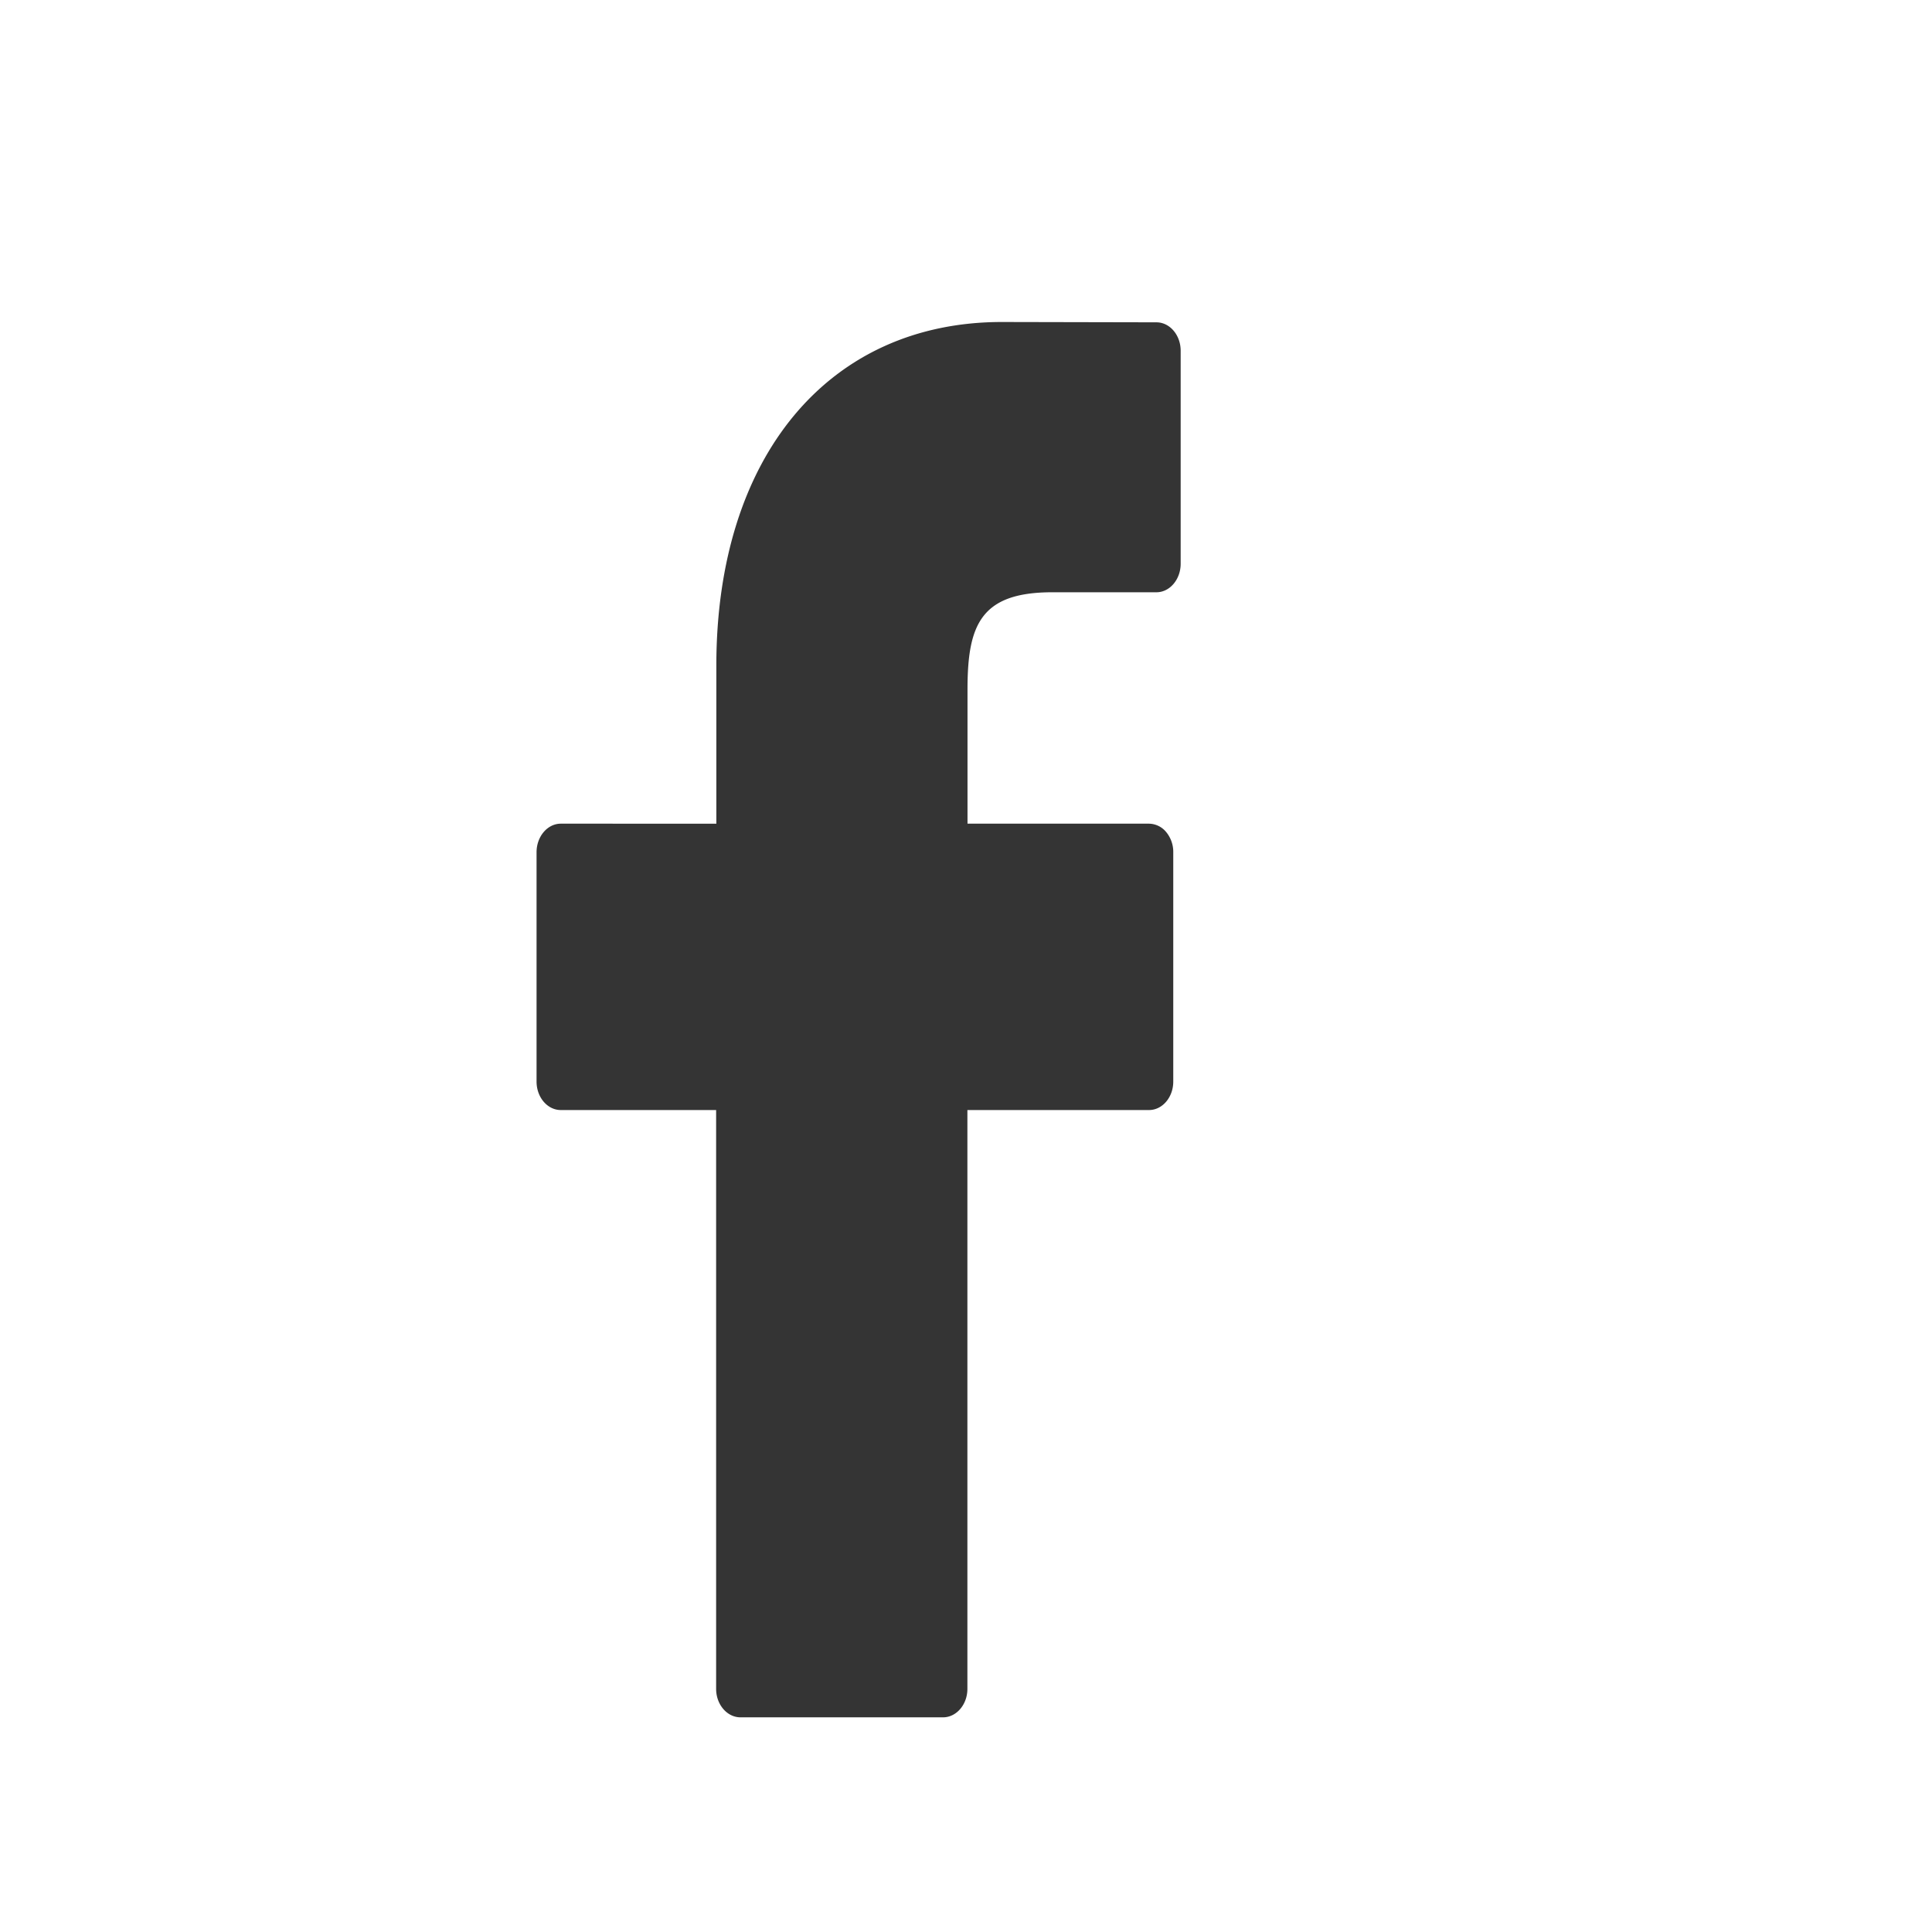 <svg xmlns="http://www.w3.org/2000/svg" width="18" height="18" viewBox="0 0 18 18">
    <g fill="none" fill-rule="evenodd">
        <path fill="#343434" d="M10.774 3.003L9.334 3c-1.616 0-2.66 1.256-2.66 3.2v1.474H5.225c-.125 0-.226.12-.226.266v2.137c0 .146.101.265.226.265h1.447v5.393c0 .146.102.265.227.265h1.887c.125 0 .227-.119.227-.265v-5.393h1.692c.125 0 .226-.119.226-.265V7.94a.29.29 0 0 0-.066-.188.211.211 0 0 0-.16-.078H9.014v-1.25c0-.601.122-.906.79-.906h.97c.125 0 .226-.12.226-.266V3.268c0-.146-.101-.265-.226-.265z"/>
    </g>
</svg>
